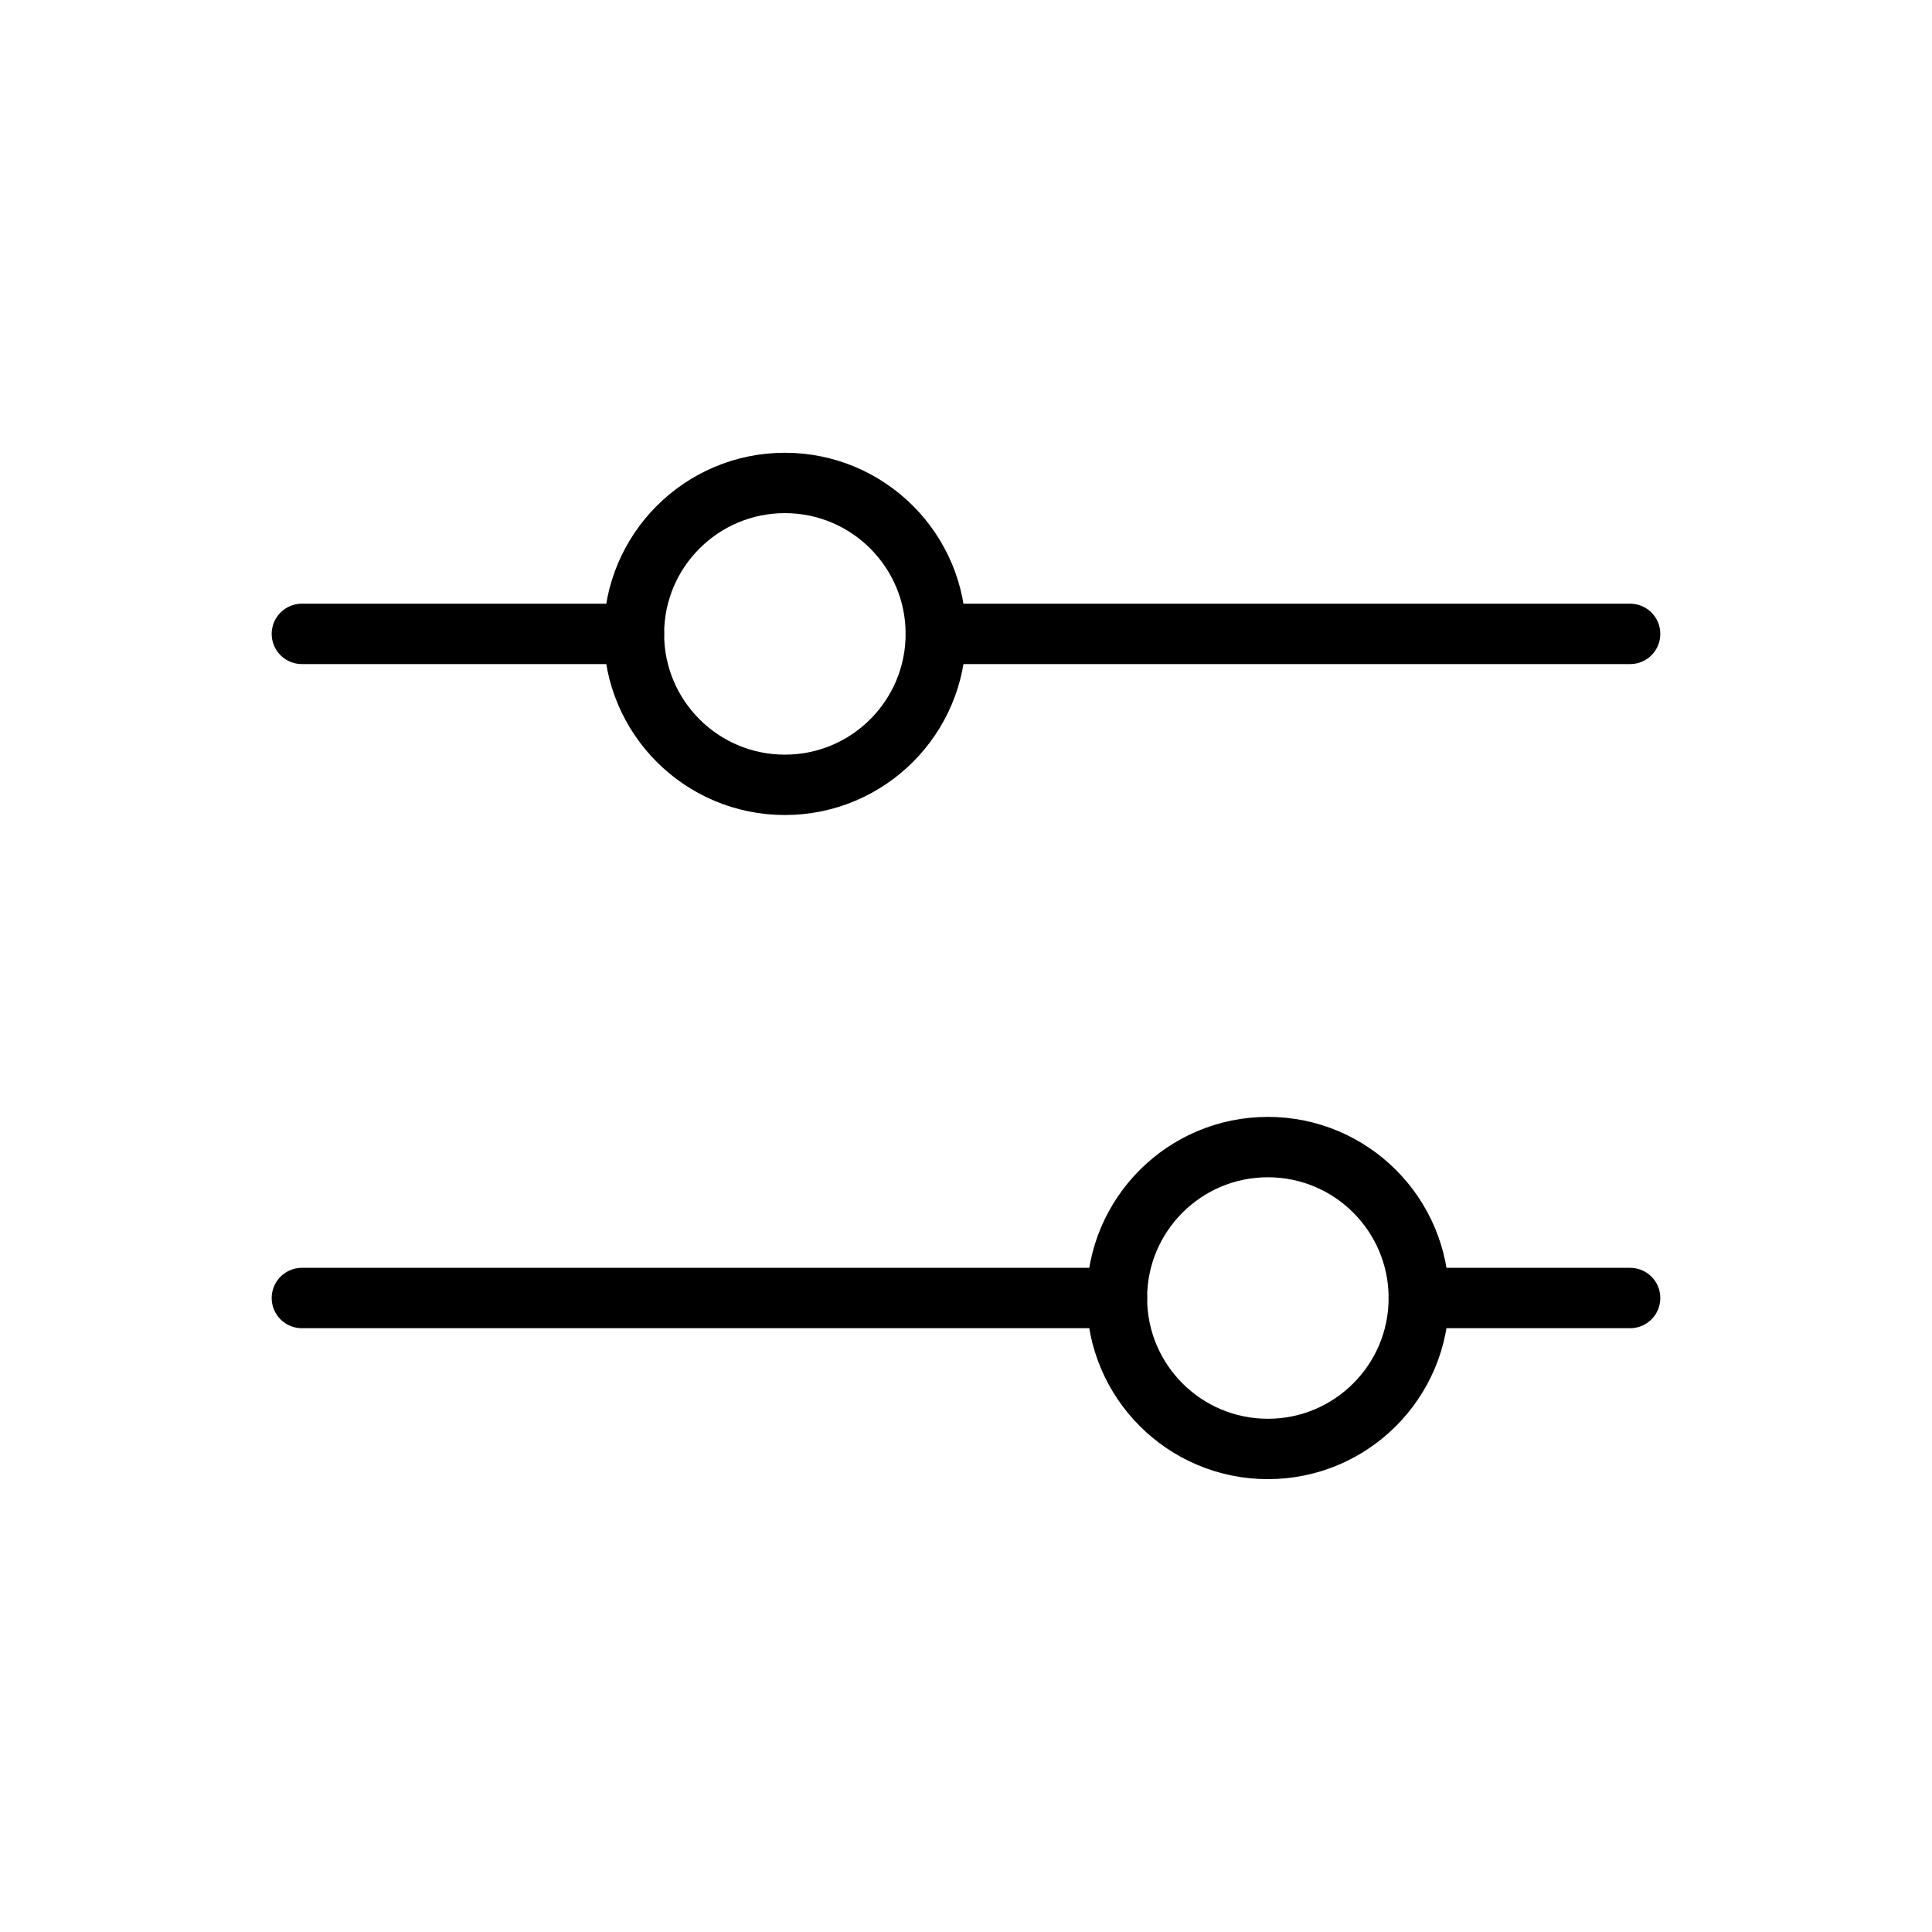 <svg xmlns="http://www.w3.org/2000/svg" viewBox="0 0 256 256" width="20" height="20"><path fill="none" d="M0 0h256v256H0z"/><path fill="none" stroke="#000" stroke-linecap="round" stroke-linejoin="round" stroke-width="8" d="M148 171.994H40m176 0h-28"/><circle cx="168" cy="171.994" r="20" fill="none" stroke="#000" stroke-linecap="round" stroke-linejoin="round" stroke-width="8"/><path fill="none" stroke="#000" stroke-linecap="round" stroke-linejoin="round" stroke-width="8" d="M84 83.994l-44-.001m176 0l-92 .001"/><circle cx="104" cy="83.994" r="20" fill="none" stroke="#000" stroke-linecap="round" stroke-linejoin="round" stroke-width="8"/></svg>